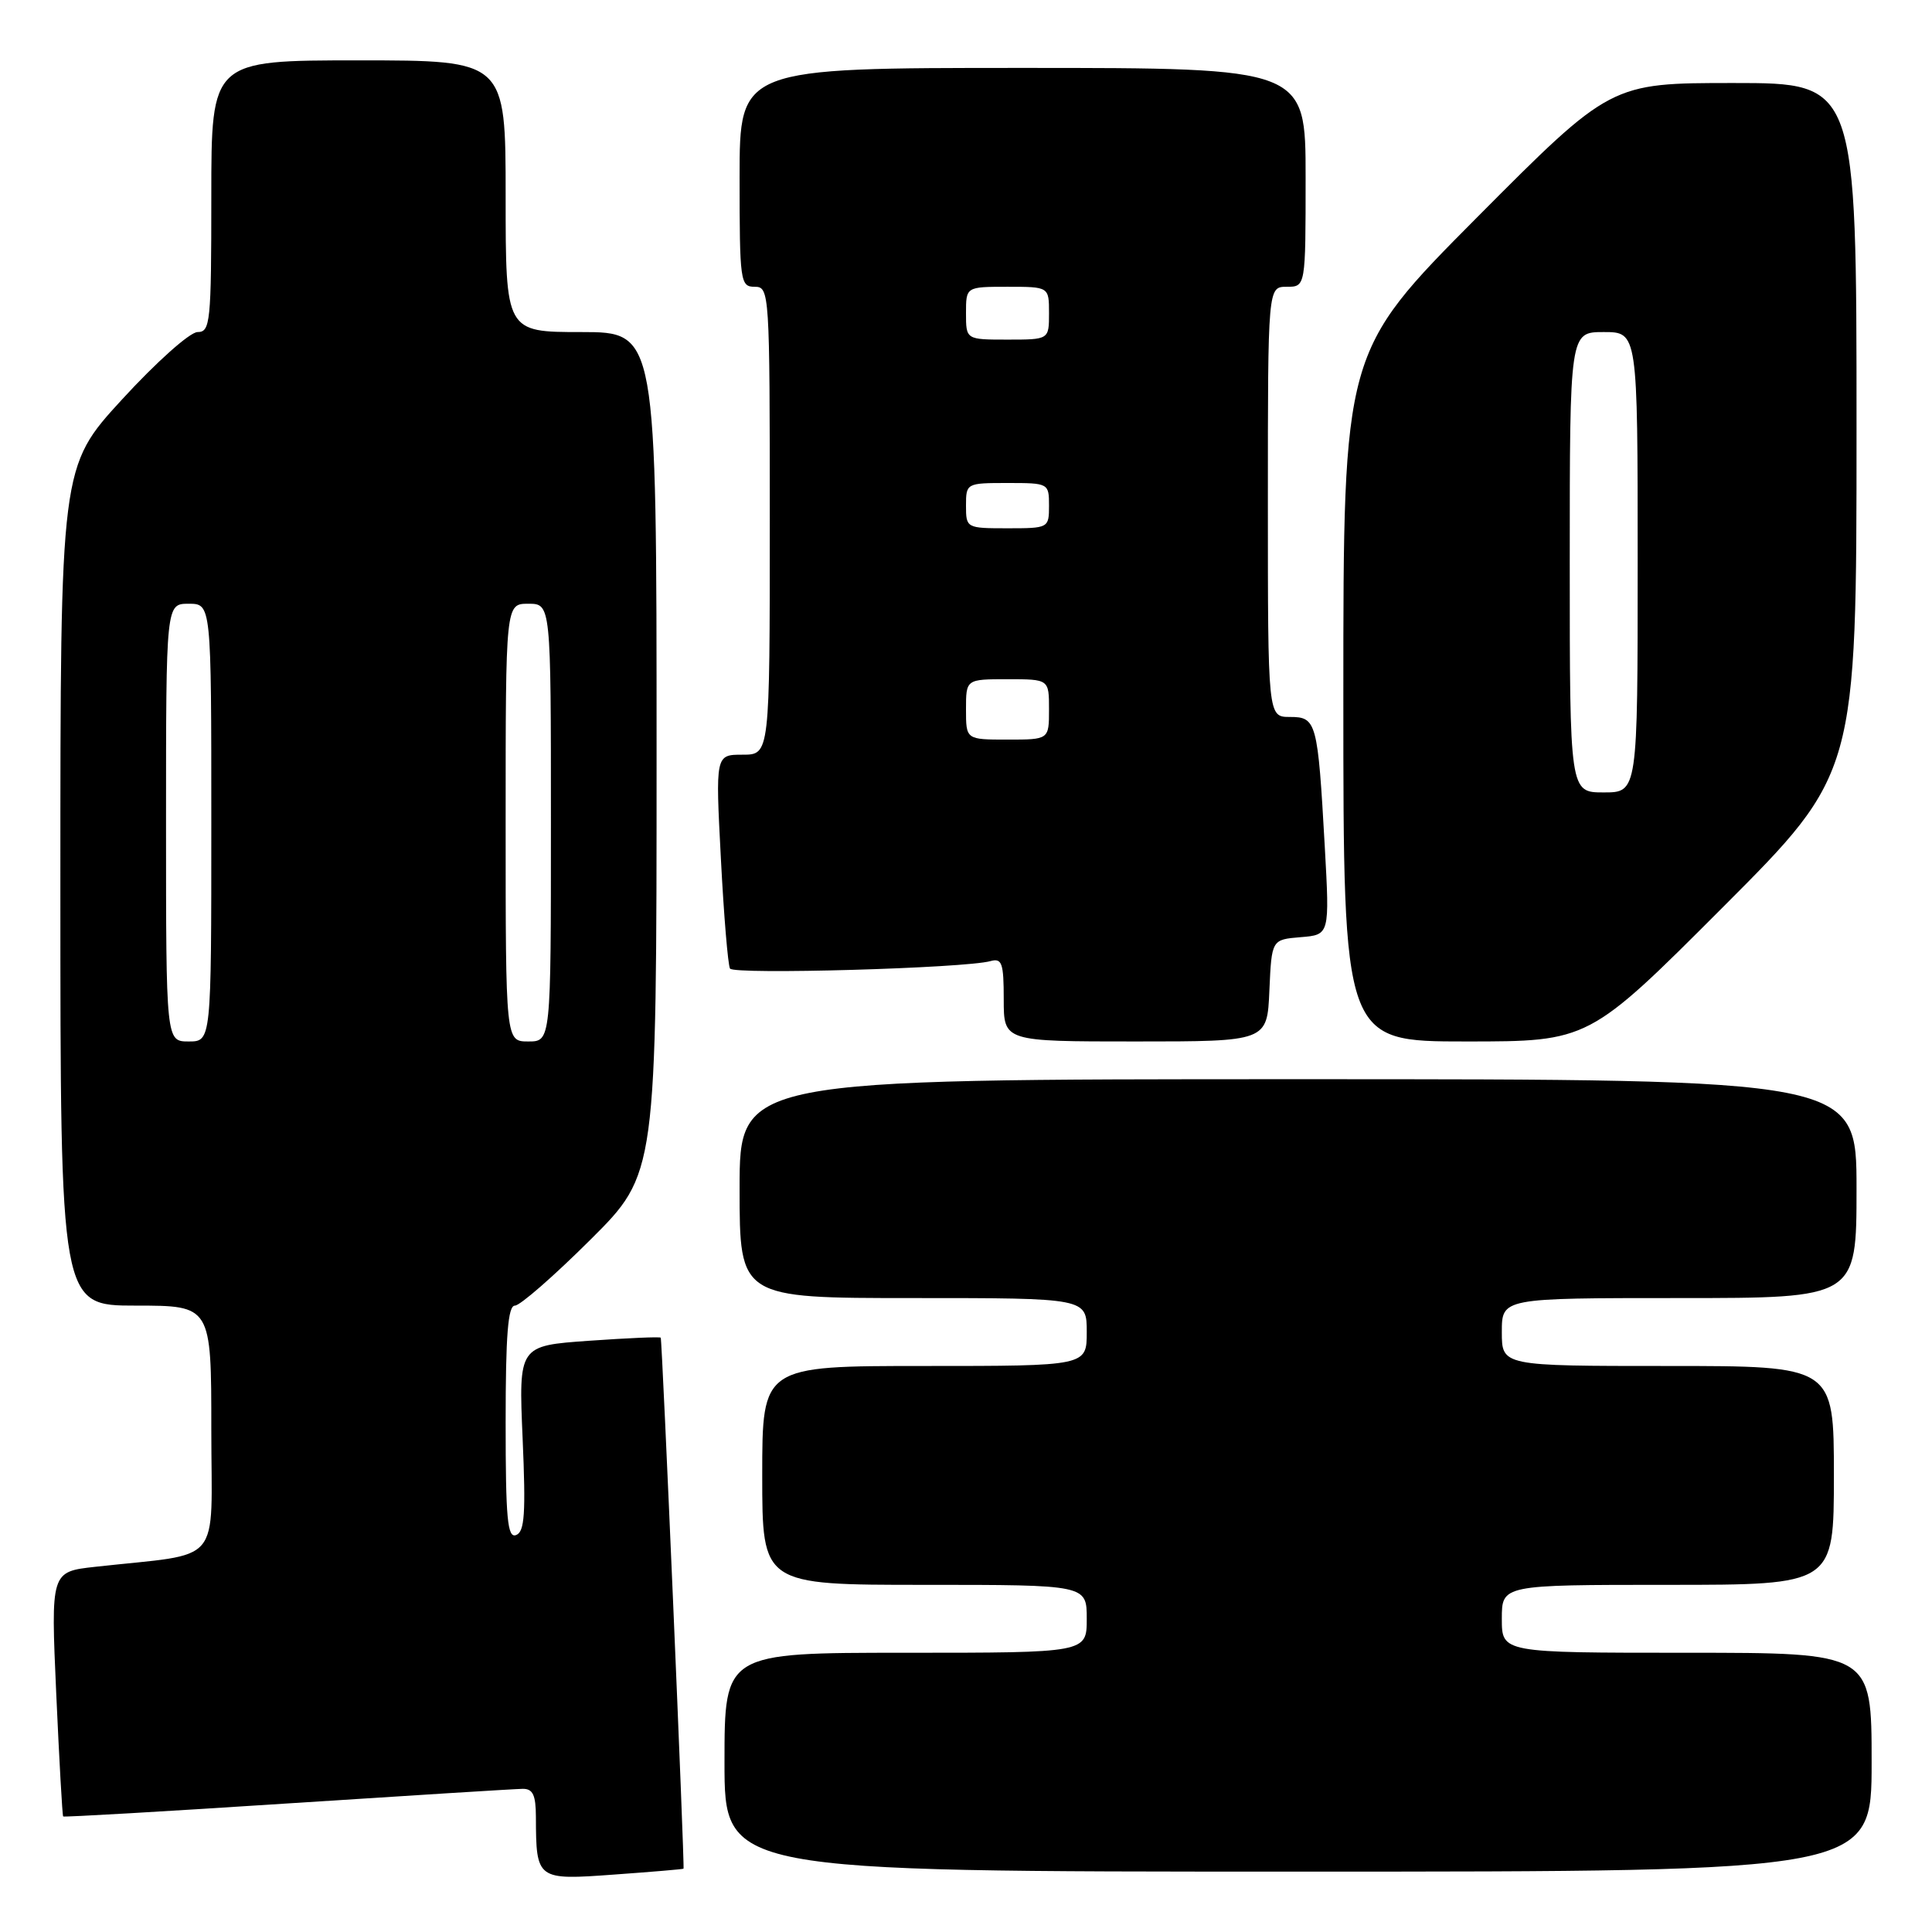 <?xml version="1.0" encoding="UTF-8" standalone="no"?>
<!DOCTYPE svg PUBLIC "-//W3C//DTD SVG 1.1//EN" "http://www.w3.org/Graphics/SVG/1.1/DTD/svg11.dtd" >
<svg xmlns="http://www.w3.org/2000/svg" xmlns:xlink="http://www.w3.org/1999/xlink" version="1.1" viewBox="0 0 256 256">
 <g >
 <path fill="currentColor"
d=" M 90.57 247.61 C 90.74 247.34 87.74 177.48 87.55 177.25 C 87.43 177.11 83.14 177.30 78.03 177.66 C 68.72 178.32 68.72 178.32 69.25 190.59 C 69.68 200.52 69.52 202.97 68.39 203.40 C 67.24 203.85 67.00 201.27 67.00 188.47 C 67.00 176.89 67.31 173.00 68.23 173.00 C 68.91 173.00 73.41 169.07 78.23 164.27 C 87.00 155.54 87.00 155.54 87.00 99.77 C 87.00 44.00 87.00 44.00 77.00 44.00 C 67.00 44.00 67.00 44.00 67.00 26.00 C 67.00 8.00 67.00 8.00 47.50 8.00 C 28.00 8.00 28.00 8.00 28.00 26.00 C 28.00 42.73 27.87 44.00 26.18 44.00 C 25.17 44.00 20.73 47.96 16.18 52.92 C 8.00 61.84 8.00 61.84 8.00 117.42 C 8.00 173.00 8.00 173.00 18.00 173.00 C 28.00 173.00 28.00 173.00 28.00 189.41 C 28.00 207.81 29.78 205.70 12.62 207.61 C 6.73 208.26 6.73 208.26 7.45 224.38 C 7.85 233.25 8.26 240.59 8.37 240.69 C 8.47 240.80 21.82 240.03 38.03 238.97 C 54.24 237.92 68.29 237.04 69.25 237.03 C 70.61 237.01 71.00 237.84 71.01 240.75 C 71.04 249.09 71.11 249.14 81.37 248.39 C 86.39 248.03 90.53 247.68 90.57 247.61 Z  M 248.00 233.50 C 248.00 219.00 248.00 219.00 223.50 219.00 C 199.00 219.00 199.00 219.00 199.00 214.50 C 199.00 210.00 199.00 210.00 221.00 210.00 C 243.00 210.00 243.00 210.00 243.00 195.50 C 243.00 181.00 243.00 181.00 221.00 181.00 C 199.00 181.00 199.00 181.00 199.00 176.50 C 199.00 172.00 199.00 172.00 222.50 172.00 C 246.00 172.00 246.00 172.00 246.00 157.50 C 246.00 143.00 246.00 143.00 172.00 143.00 C 98.00 143.00 98.00 143.00 98.00 157.50 C 98.00 172.00 98.00 172.00 121.00 172.00 C 144.00 172.00 144.00 172.00 144.00 176.50 C 144.00 181.00 144.00 181.00 122.50 181.00 C 101.00 181.00 101.00 181.00 101.00 195.50 C 101.00 210.00 101.00 210.00 122.50 210.00 C 144.00 210.00 144.00 210.00 144.00 214.50 C 144.00 219.00 144.00 219.00 120.00 219.00 C 96.00 219.00 96.00 219.00 96.00 233.50 C 96.00 248.00 96.00 248.00 172.00 248.00 C 248.00 248.00 248.00 248.00 248.00 233.50 Z  M 168.20 131.25 C 168.50 124.50 168.50 124.50 172.34 124.18 C 176.19 123.87 176.19 123.87 175.54 112.18 C 174.61 95.62 174.45 95.00 170.92 95.00 C 168.00 95.00 168.00 95.00 168.00 66.50 C 168.00 38.00 168.00 38.00 170.50 38.00 C 173.00 38.00 173.00 38.00 173.00 23.50 C 173.00 9.00 173.00 9.00 135.50 9.00 C 98.00 9.00 98.00 9.00 98.00 23.50 C 98.00 37.33 98.09 38.00 100.00 38.00 C 101.96 38.00 102.00 38.67 102.00 69.00 C 102.00 100.00 102.00 100.00 98.40 100.00 C 94.80 100.00 94.80 100.00 95.52 113.75 C 95.91 121.31 96.46 127.88 96.73 128.34 C 97.23 129.17 127.87 128.30 131.25 127.35 C 132.77 126.93 133.00 127.61 133.00 132.43 C 133.00 138.00 133.00 138.00 150.45 138.00 C 167.91 138.00 167.91 138.00 168.20 131.25 Z  M 228.26 120.24 C 246.00 102.48 246.00 102.48 246.00 56.74 C 246.00 11.00 246.00 11.00 229.71 11.00 C 213.43 11.00 213.43 11.00 195.71 28.81 C 178.00 46.63 178.00 46.63 178.00 92.31 C 178.00 138.00 178.00 138.00 194.26 138.00 C 210.52 138.00 210.52 138.00 228.26 120.24 Z  M 22.00 109.00 C 22.00 80.00 22.00 80.00 25.00 80.00 C 28.00 80.00 28.00 80.00 28.00 109.00 C 28.00 138.00 28.00 138.00 25.00 138.00 C 22.00 138.00 22.00 138.00 22.00 109.00 Z  M 67.00 109.00 C 67.00 80.00 67.00 80.00 70.00 80.00 C 73.00 80.00 73.00 80.00 73.00 109.00 C 73.00 138.00 73.00 138.00 70.00 138.00 C 67.00 138.00 67.00 138.00 67.00 109.00 Z  M 128.00 94.00 C 128.00 90.00 128.00 90.00 133.50 90.00 C 139.00 90.00 139.00 90.00 139.00 94.00 C 139.00 98.00 139.00 98.00 133.50 98.00 C 128.00 98.00 128.00 98.00 128.00 94.00 Z  M 128.00 67.00 C 128.00 64.03 128.06 64.00 133.50 64.00 C 138.94 64.00 139.00 64.03 139.00 67.00 C 139.00 69.97 138.94 70.00 133.50 70.00 C 128.06 70.00 128.00 69.97 128.00 67.00 Z  M 128.00 41.50 C 128.00 38.00 128.00 38.00 133.50 38.00 C 139.00 38.00 139.00 38.00 139.00 41.50 C 139.00 45.00 139.00 45.00 133.50 45.00 C 128.00 45.00 128.00 45.00 128.00 41.50 Z  M 208.00 74.50 C 208.00 44.00 208.00 44.00 212.50 44.00 C 217.00 44.00 217.00 44.00 217.00 74.50 C 217.00 105.00 217.00 105.00 212.50 105.00 C 208.00 105.00 208.00 105.00 208.00 74.50 Z "/>
</g>
</svg>